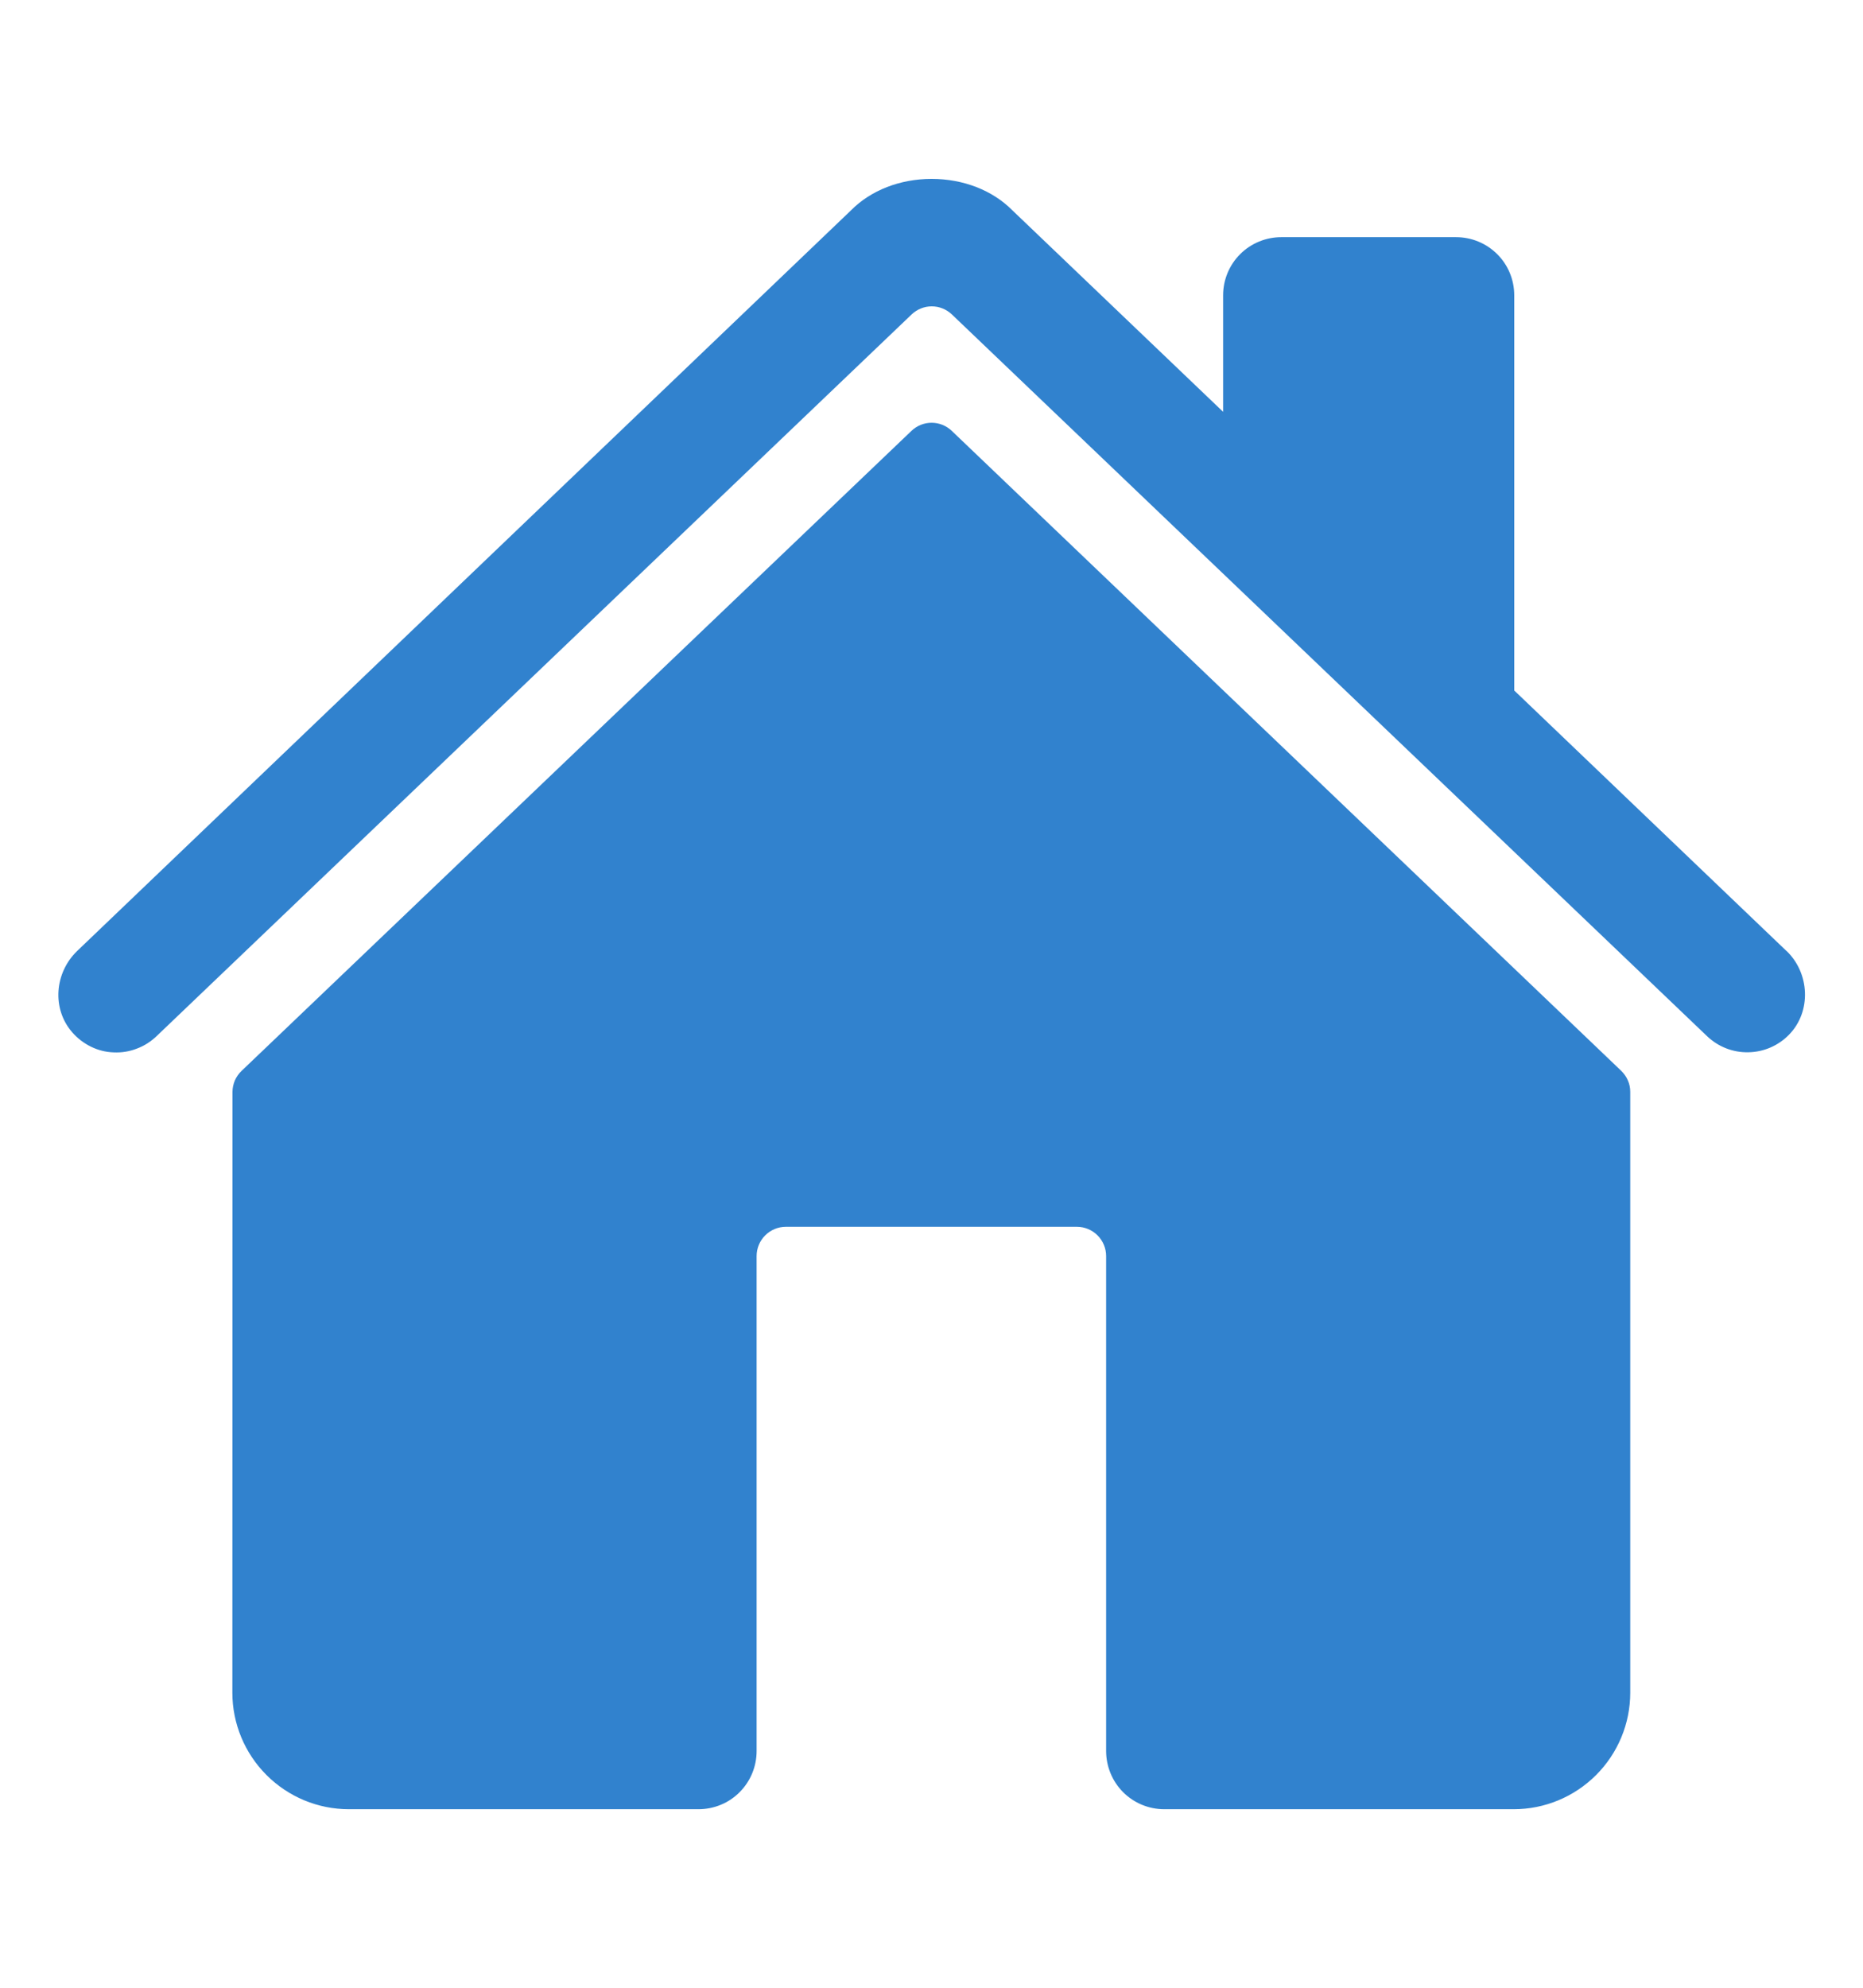 <svg version="1.1" xmlns="http://www.w3.org/2000/svg" xmlns:xlink="http://www.w3.org/1999/xlink" width="15" height="16" viewBox="0,0,240,256"><defs><clipPath id="clip-1"><rect x="0" y="0.5" width="15" height="15" id="clip0_0_454" fill="none"></rect></clipPath></defs><g fill="none" fill-rule="nonzero" stroke="none" stroke-width="1" stroke-linecap="butt" stroke-linejoin="miter" stroke-miterlimit="10" stroke-dasharray="" stroke-dashoffset="0" font-family="none" font-weight="none" font-size="none" text-anchor="none" style="mix-blend-mode: normal"><g transform="translate(-0.001,-0.001) scale(16,16)"><g clip-path="url(#clip-1)"><path d="M7.663,3.468c-0.044,-0.042 -0.102,-0.065 -0.162,-0.065c-0.06,0 -0.118,0.023 -0.162,0.065l-5.394,5.152c-0.023,0.022 -0.041,0.048 -0.054,0.077c-0.012,0.029 -0.019,0.061 -0.019,0.092l-0.001,4.836c0,0.249 0.099,0.487 0.275,0.663c0.176,0.176 0.414,0.275 0.663,0.275h2.815c0.124,0 0.244,-0.049 0.331,-0.137c0.088,-0.088 0.137,-0.207 0.137,-0.332v-3.984c0,-0.062 0.025,-0.122 0.069,-0.166c0.044,-0.044 0.104,-0.069 0.166,-0.069h2.344c0.062,0 0.122,0.025 0.166,0.069c0.044,0.044 0.069,0.104 0.069,0.166v3.984c0,0.124 0.049,0.244 0.137,0.332c0.088,0.088 0.207,0.137 0.331,0.137h2.814c0.249,0 0.487,-0.099 0.663,-0.275c0.176,-0.176 0.275,-0.414 0.275,-0.663v-4.836c0,-0.032 -0.006,-0.063 -0.019,-0.092c-0.012,-0.029 -0.031,-0.055 -0.053,-0.077z" fill="#3182ce"></path><path d="M14.383,7.654l-2.191,-2.096v-3.181c0,-0.124 -0.049,-0.244 -0.137,-0.331c-0.088,-0.088 -0.207,-0.137 -0.332,-0.137h-1.406c-0.124,0 -0.244,0.049 -0.332,0.137c-0.088,0.088 -0.137,0.207 -0.137,0.331v0.938l-1.697,-1.622c-0.159,-0.161 -0.395,-0.253 -0.65,-0.253c-0.254,0 -0.49,0.092 -0.649,0.253l-6.231,5.962c-0.182,0.176 -0.205,0.465 -0.039,0.655c0.042,0.048 0.093,0.087 0.15,0.115c0.057,0.028 0.119,0.044 0.183,0.046c0.064,0.003 0.127,-0.007 0.186,-0.03c0.06,-0.022 0.114,-0.057 0.16,-0.101l6.079,-5.809c0.044,-0.042 0.102,-0.065 0.162,-0.065c0.06,0 0.118,0.023 0.162,0.065l6.08,5.809c0.09,0.086 0.209,0.133 0.334,0.13c0.124,-0.002 0.242,-0.054 0.328,-0.143c0.18,-0.186 0.165,-0.494 -0.022,-0.673z" fill="#3182ce"></path></g></g></g></svg>